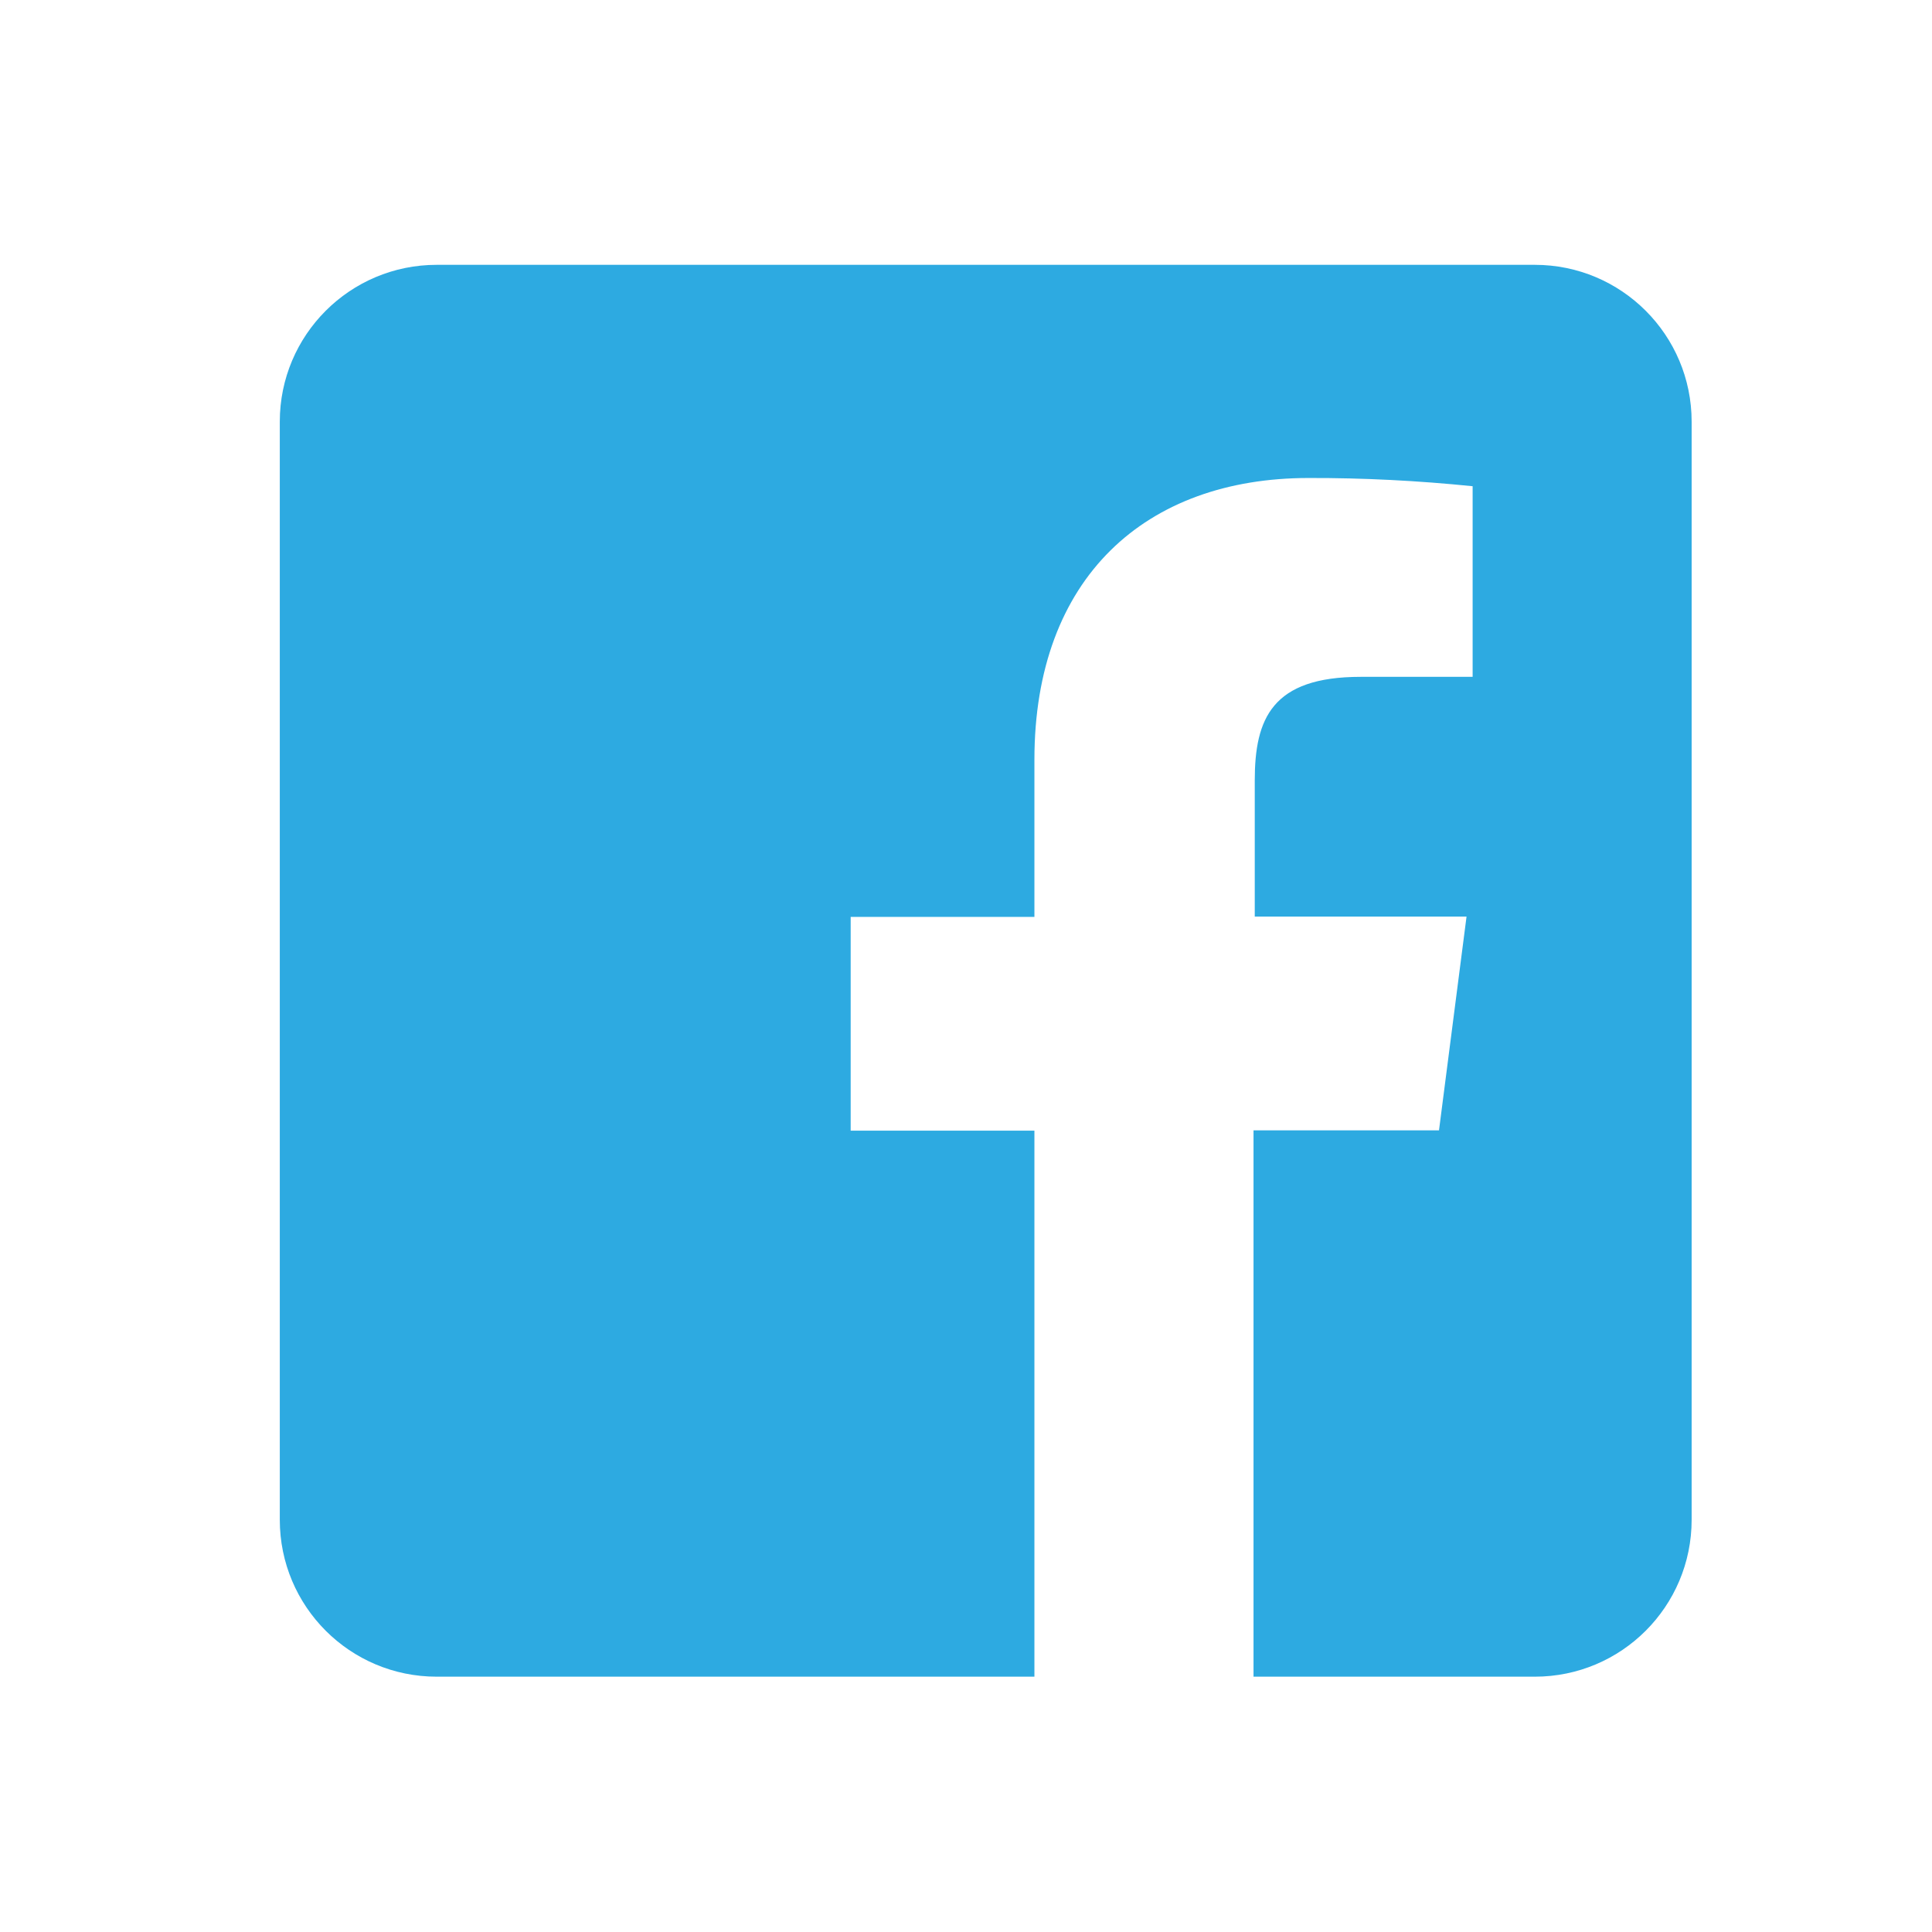 <svg width="39" height="39" viewBox="0 0 39 39" fill="none" xmlns="http://www.w3.org/2000/svg">
<path d="M30.982 5.346H8.815C7.065 5.346 5.648 6.763 5.648 8.512V30.679C5.648 32.429 7.065 33.846 8.815 33.846H20.881V22.824H17.172V18.509H20.881V15.335C20.881 11.655 23.131 9.649 26.415 9.649C27.522 9.646 28.627 9.703 29.727 9.815V13.663H27.466C25.677 13.663 25.329 14.508 25.329 15.756V18.503H29.604L29.048 22.818H25.304V33.846H30.982C32.731 33.846 34.148 32.429 34.148 30.679V8.512C34.148 6.763 32.731 5.346 30.982 5.346Z" fill="#2DAAE1"/>
</svg>
